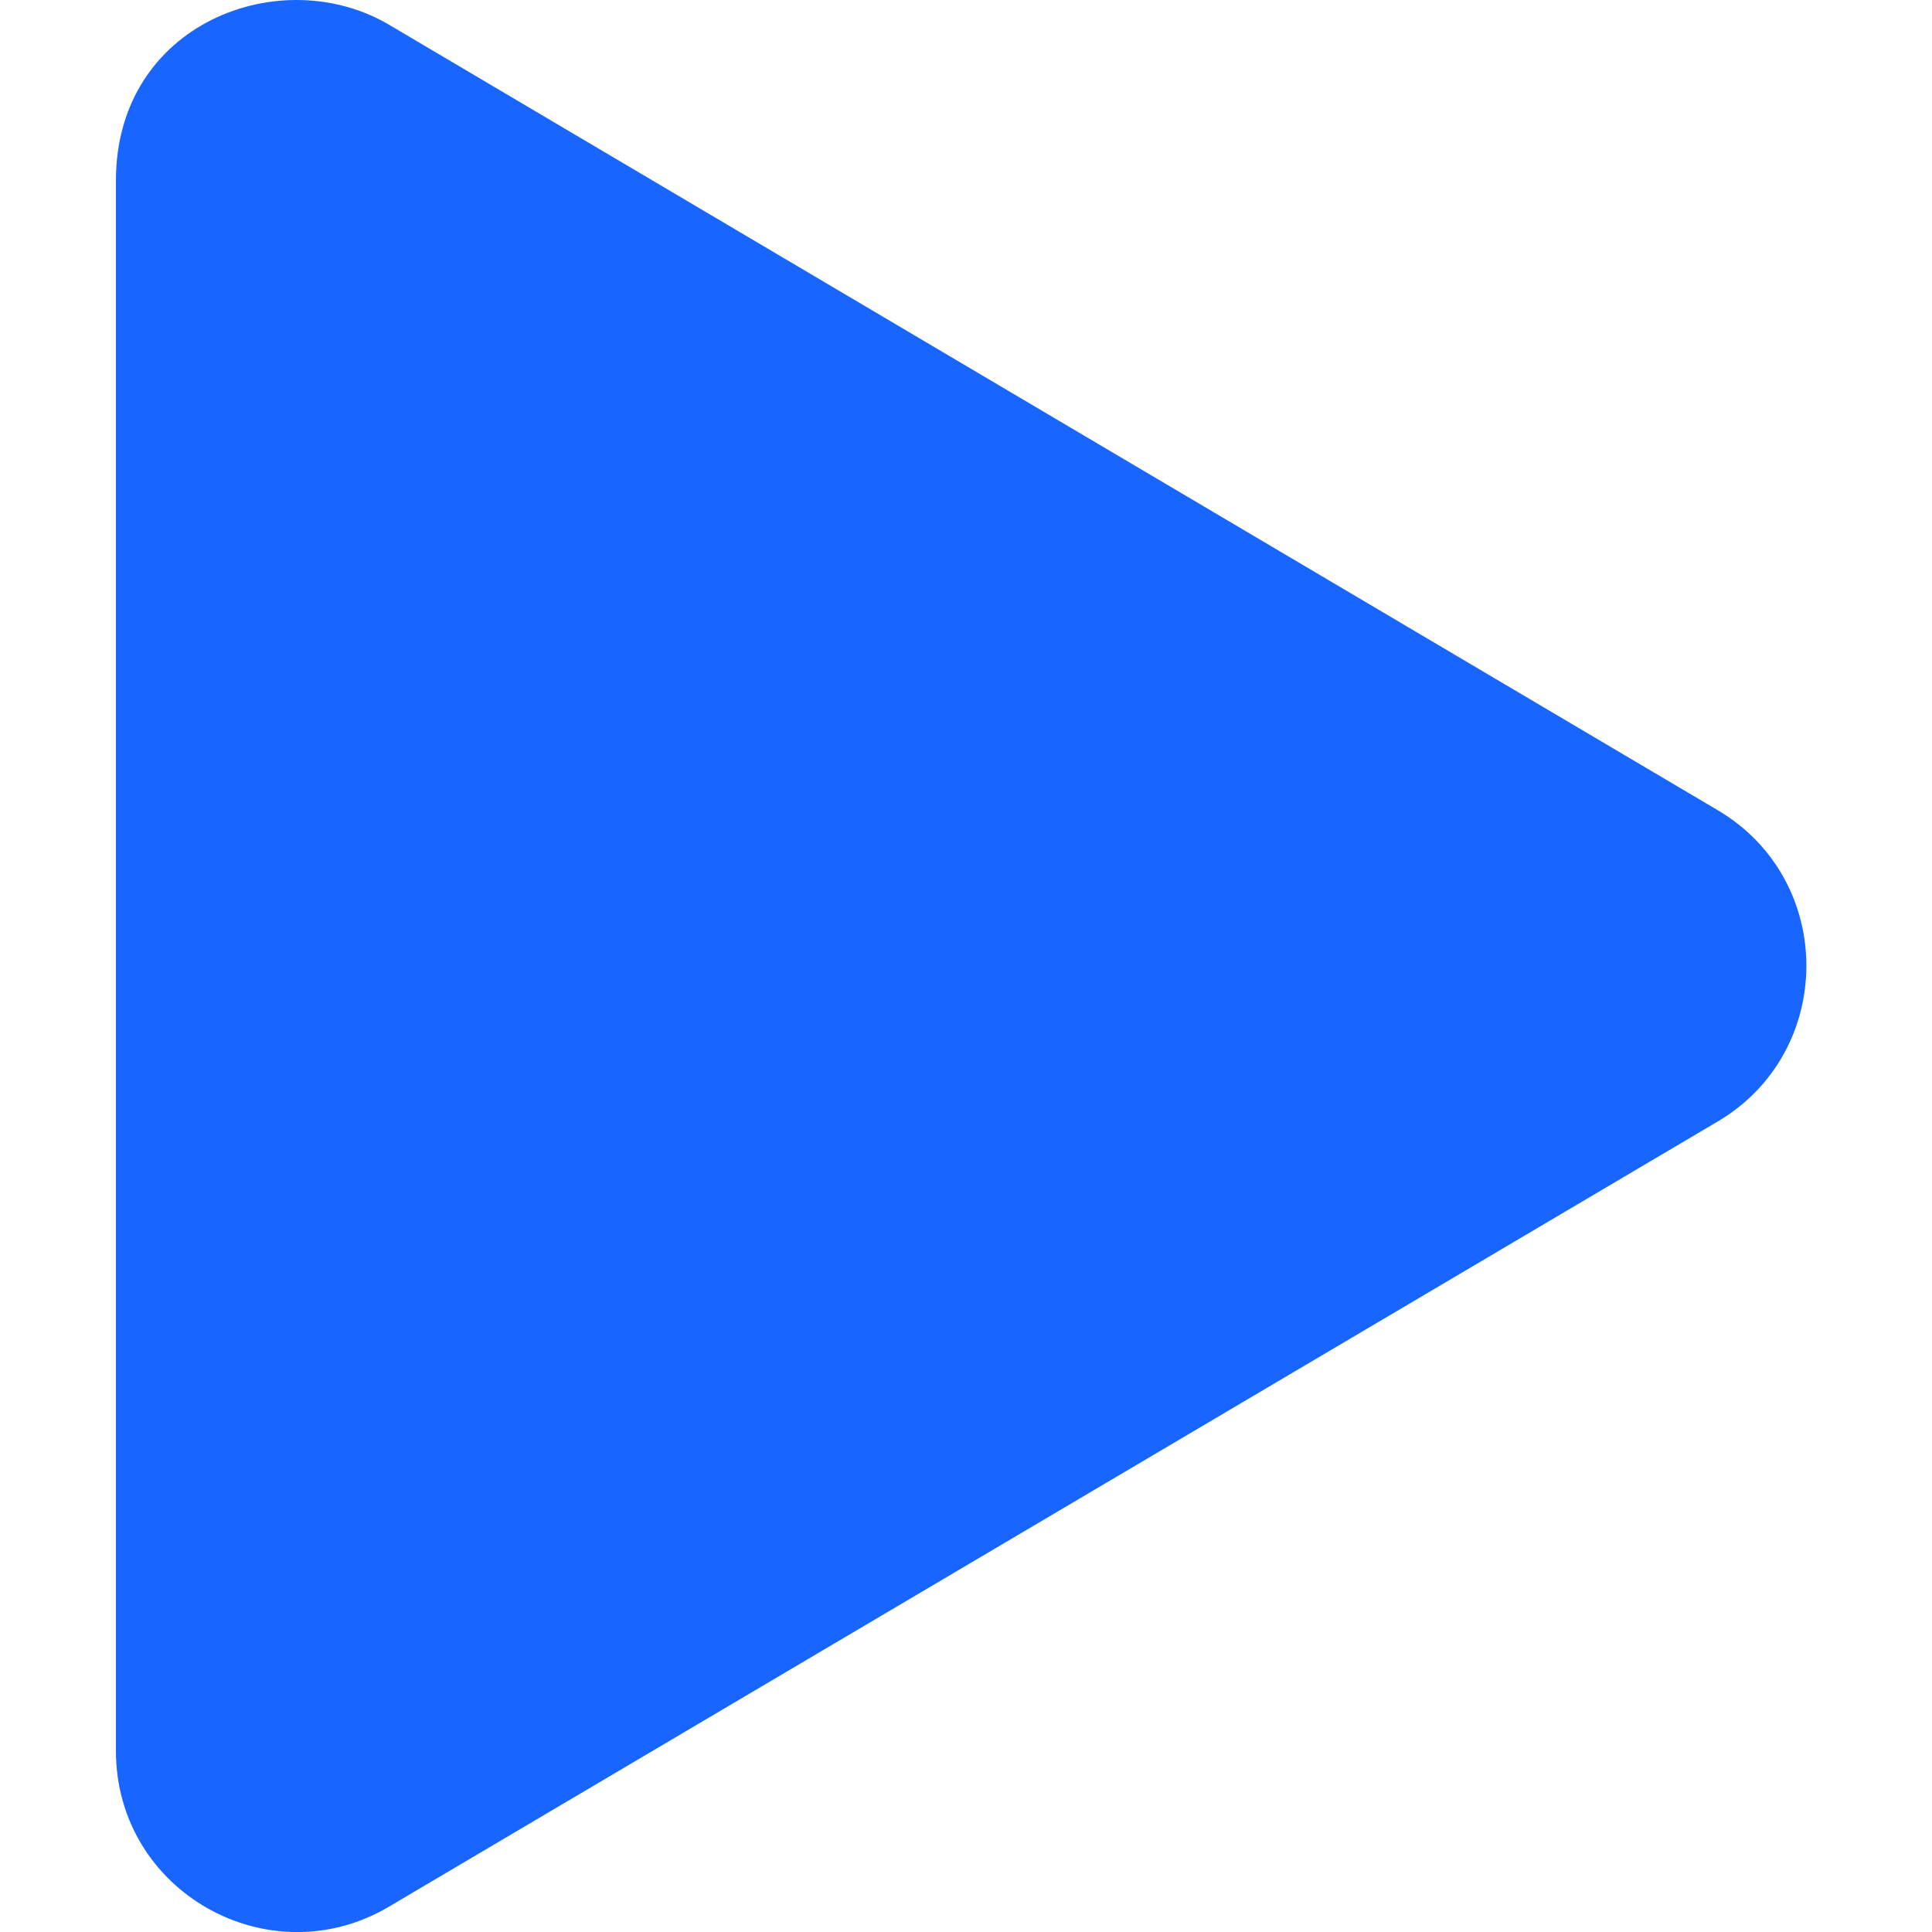 <svg width="12" height="12" viewBox="0 0 12 12" fill="none" xmlns="http://www.w3.org/2000/svg">
<path d="M10.667 5.031L2.417 0.154C1.747 -0.242 0.72 0.142 0.72 1.122V10.874C0.72 11.753 1.674 12.283 2.417 11.842L10.667 6.967C11.403 6.534 11.405 5.465 10.667 5.031V5.031Z" fill="#1866FF"/>
</svg>
